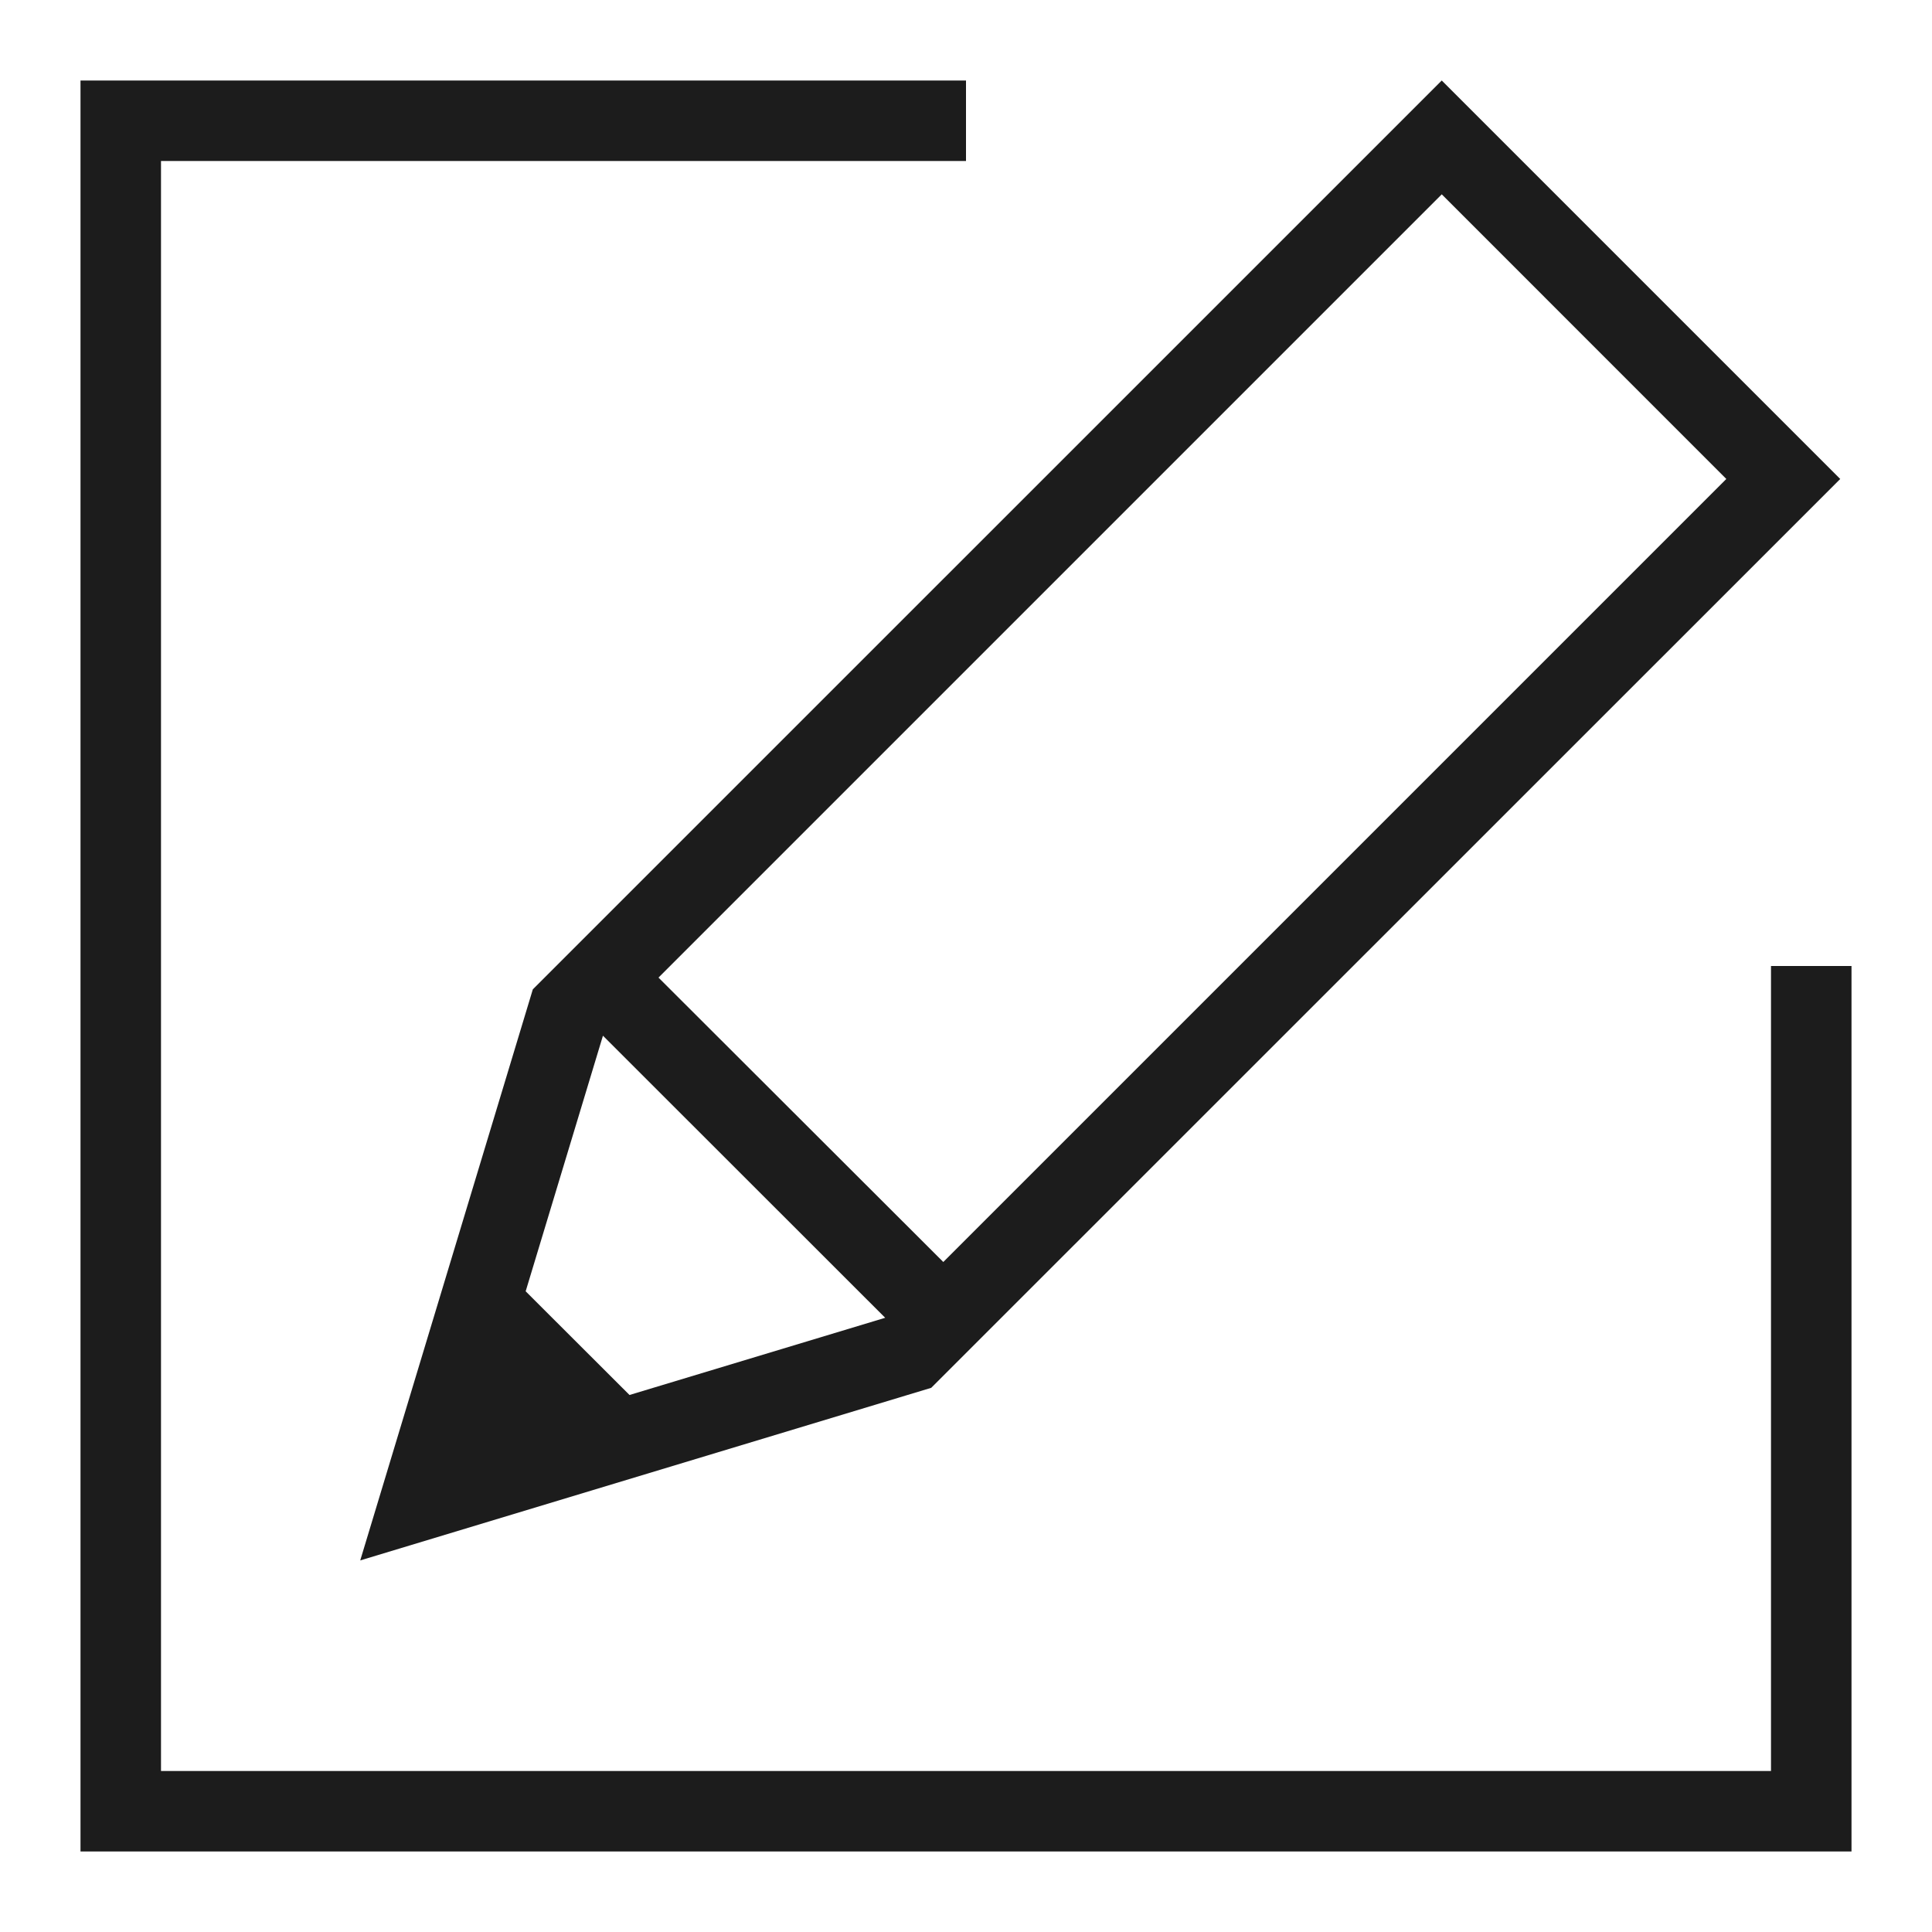 <svg xmlns="http://www.w3.org/2000/svg" width="24" height="24" viewBox="0 0 24 24"><path fill="#1c1c1c"  d="M10.996 16.37L7.49 12.866l-.96 3.175 1.29 1.288 3.176-.959zm.722-.693l9.727-9.727-3.535-3.536-9.73 9.73 3.538 3.533zM22 22V12h1v11H1V1h11v1H2v20h20zM17.91 1l4.95 4.95-11.292 11.29-7.093 2.144 2.144-7.094L17.91 1z"/></svg>
